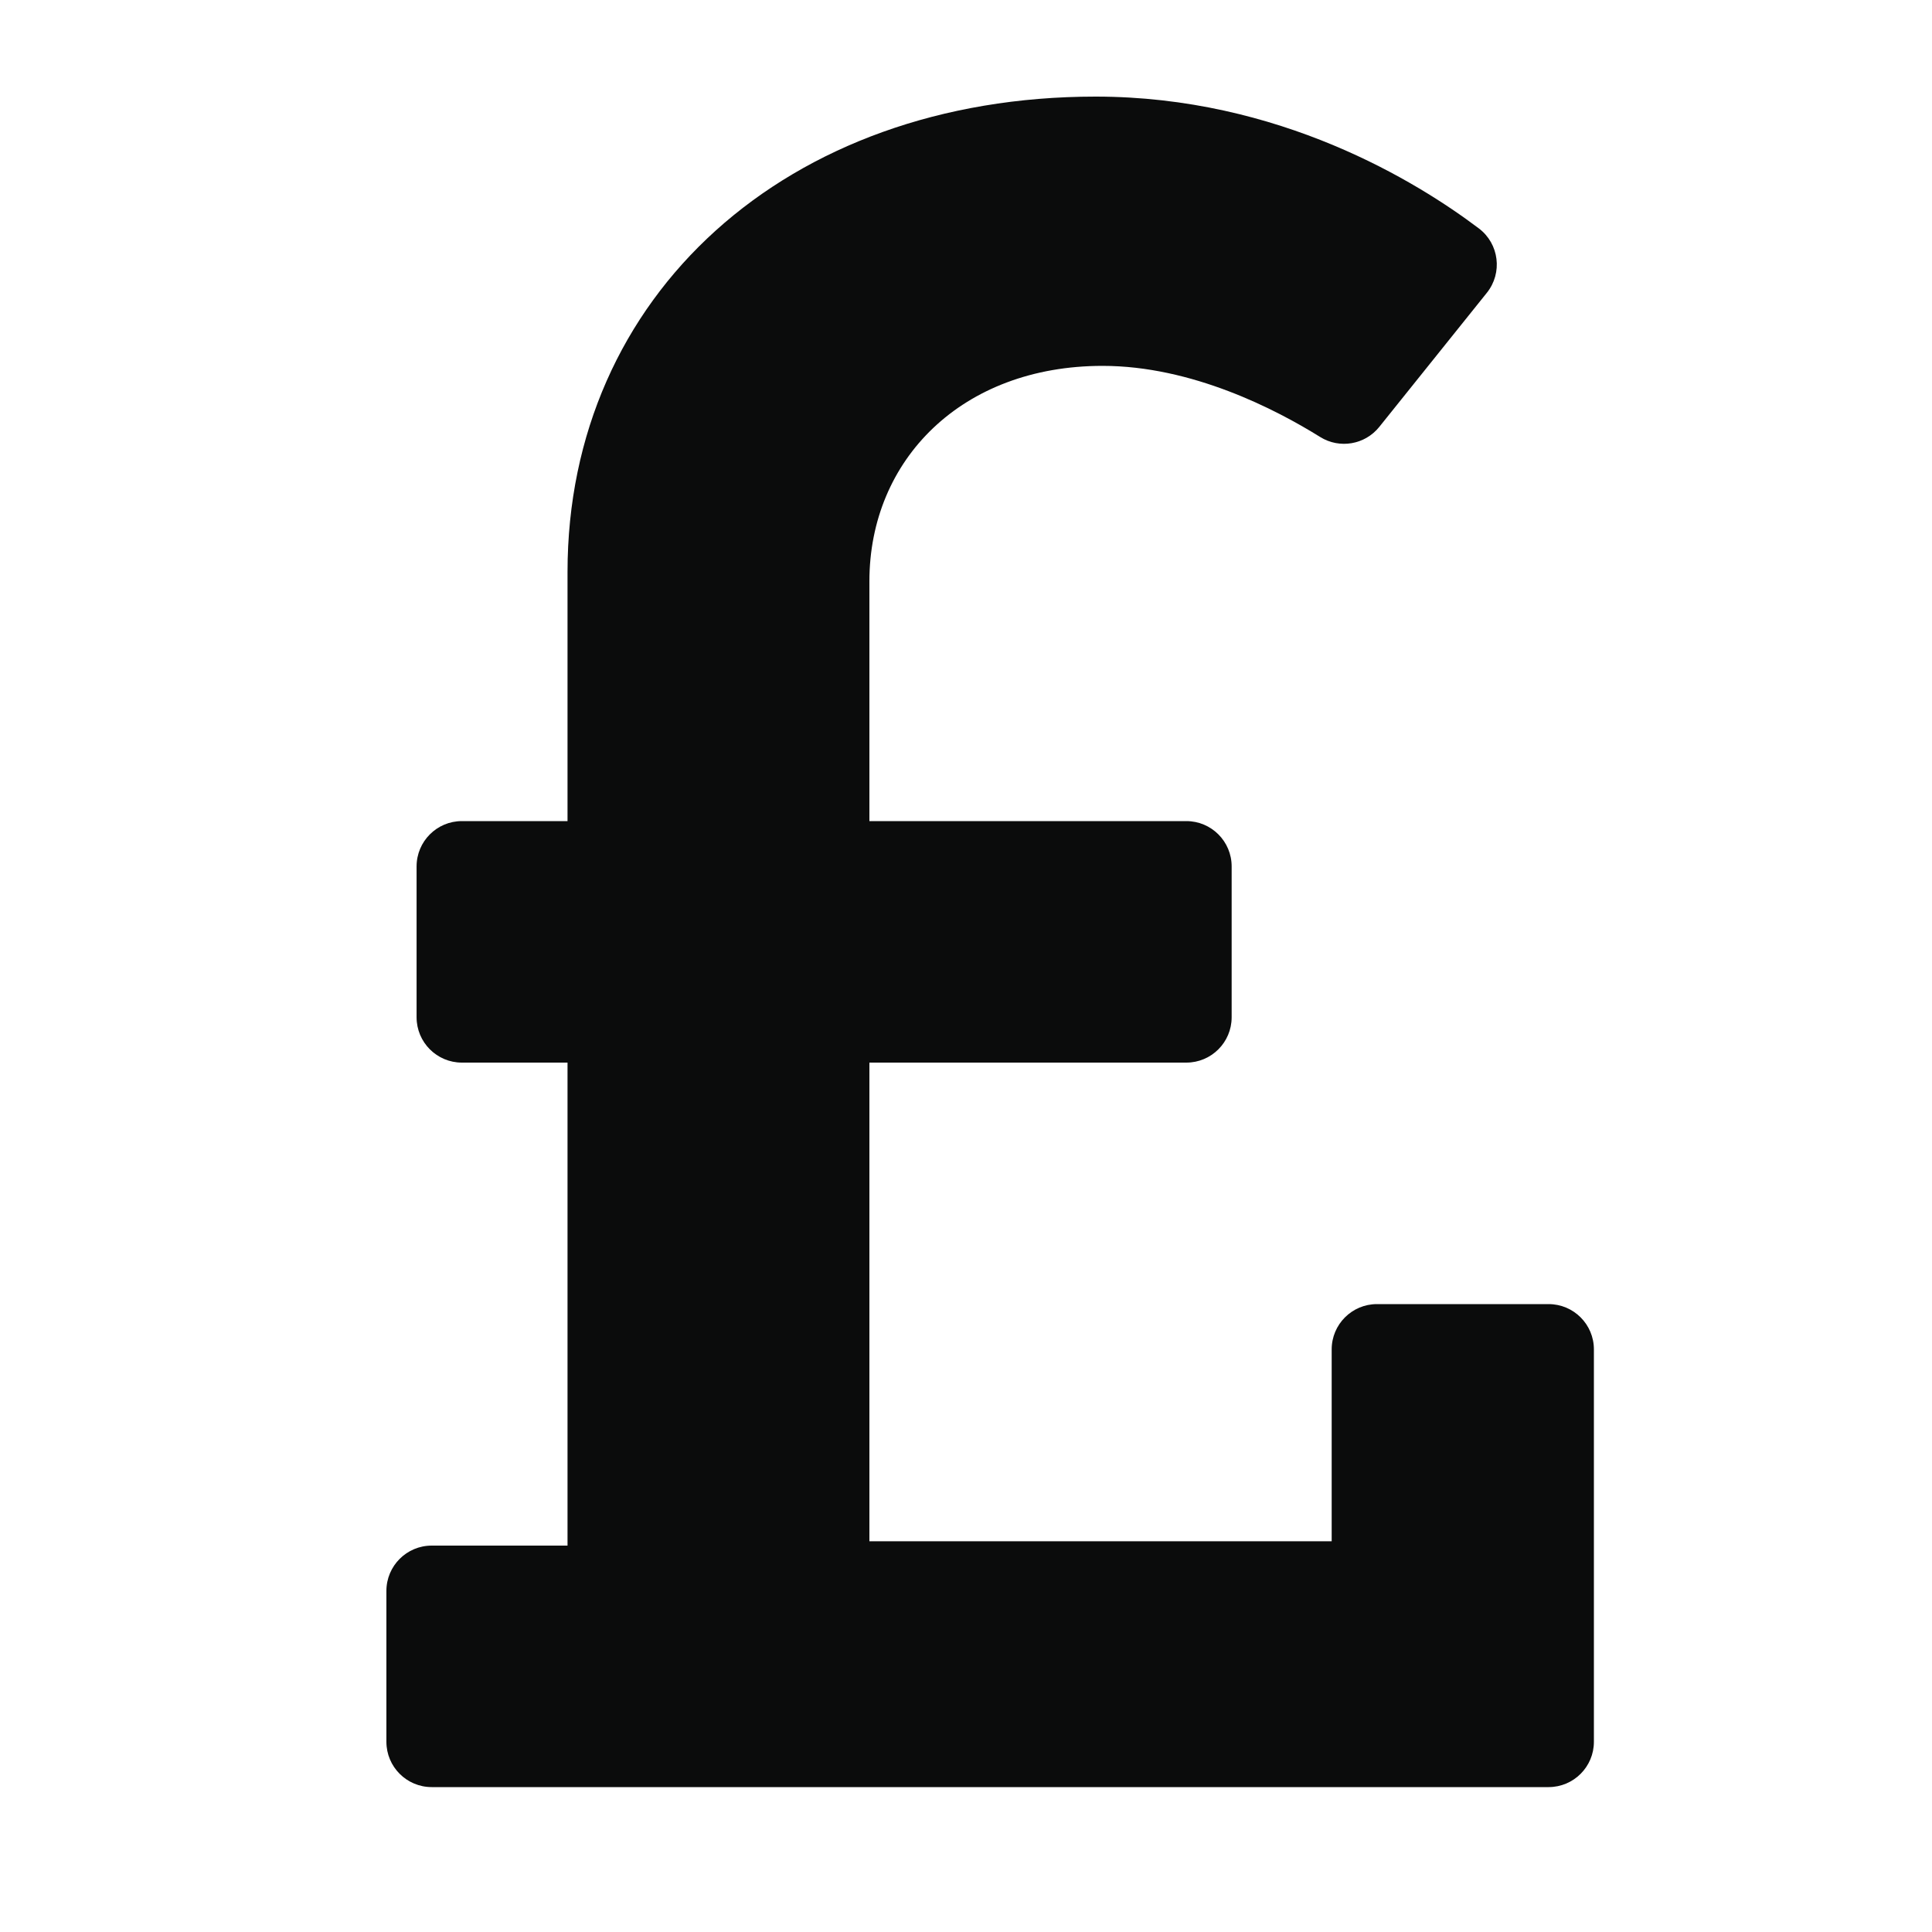 <svg width="40" height="40" viewBox="0 0 40 40" fill="none" xmlns="http://www.w3.org/2000/svg">
  <path d="M32.062 27H28.508C27.991 27 27.571 27.42 27.571 27.938V31.91H18V22H24.562C25.08 22 25.5 21.58 25.5 21.062V17.938C25.5 17.42 25.08 17 24.562 17H18V12.035C18 9.514 19.919 7.575 22.828 7.575C24.676 7.575 26.412 8.474 27.332 9.047C27.734 9.298 28.26 9.208 28.557 8.838L30.783 6.063C31.114 5.651 31.039 5.047 30.618 4.729C29.338 3.763 26.483 2 22.682 2C16.283 2 11.75 6.12 11.75 11.841V17H9.562C9.045 17 8.625 17.42 8.625 17.938V21.062C8.625 21.58 9.045 22 9.562 22H11.75V32H8.938C8.42 32 8 32.42 8 32.938V36.062C8 36.58 8.42 37 8.938 37H32.062C32.58 37 33 36.58 33 36.062V27.938C33 27.42 32.58 27 32.062 27Z" fill="#0B0C0C"/>
</svg>

